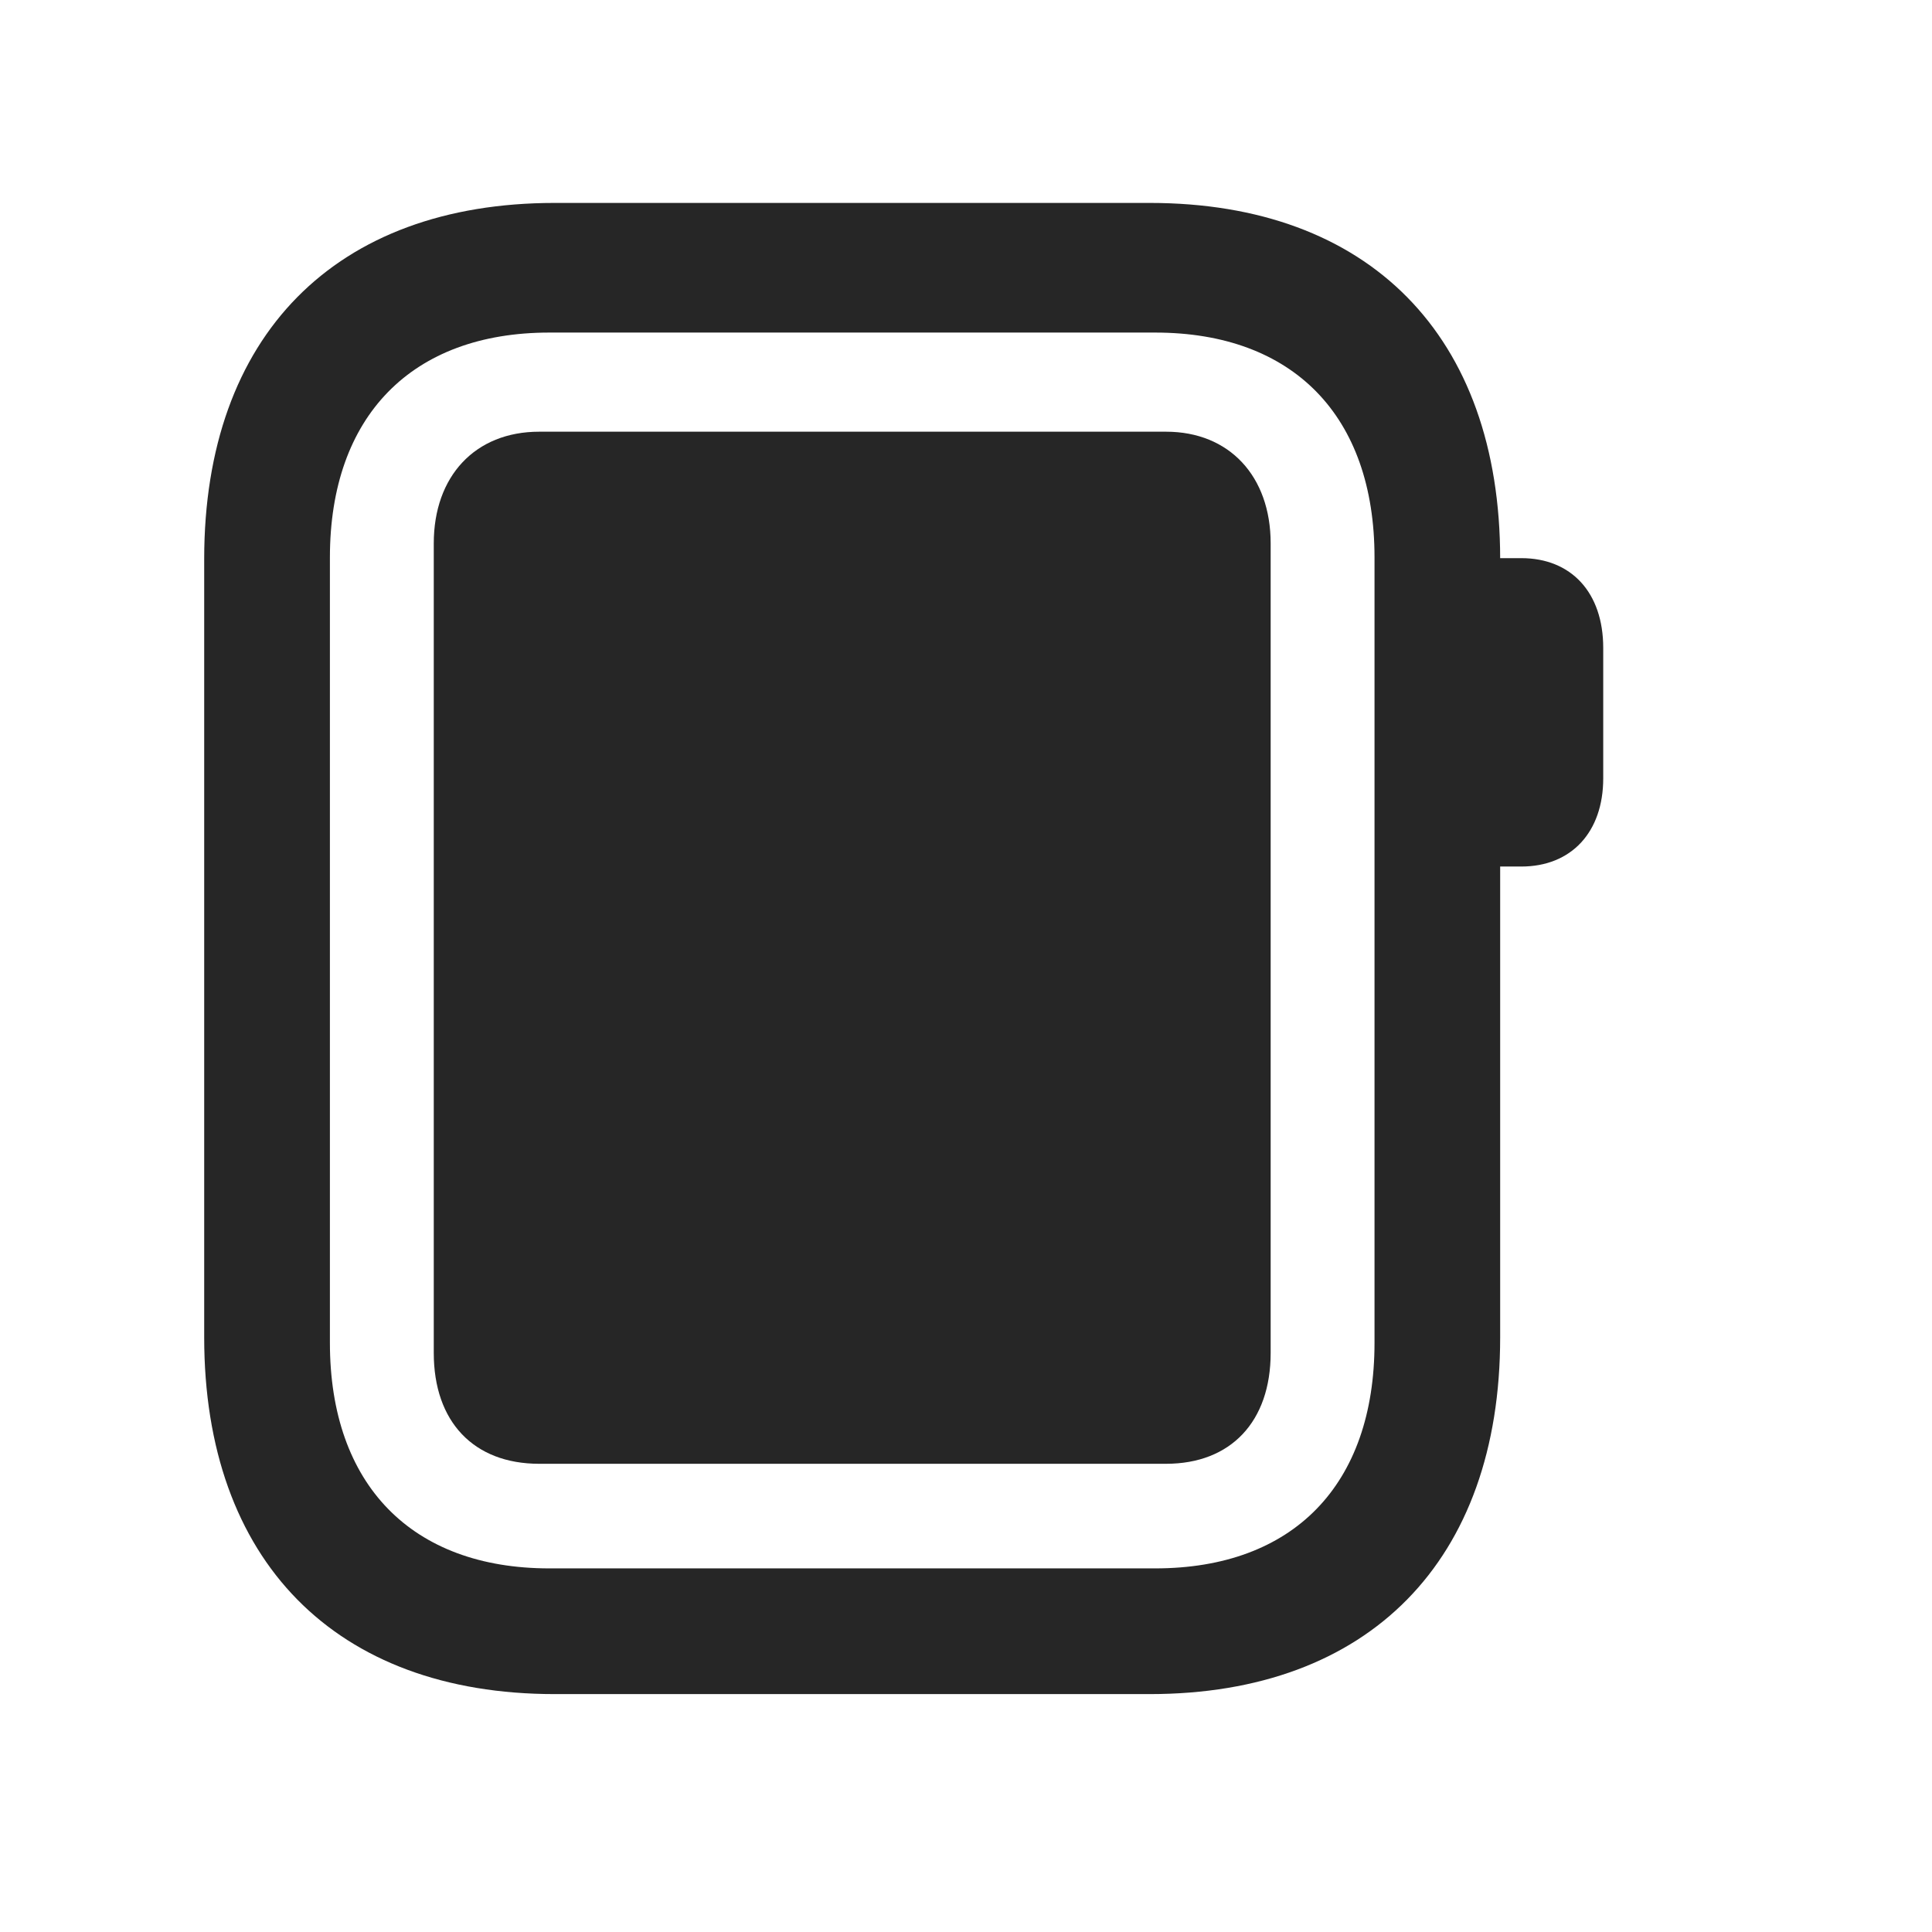 <svg width="29" height="29" viewBox="0 0 29 29" fill="currentColor" xmlns="http://www.w3.org/2000/svg">
<g clip-path="url(#clip0_2207_35570)">
<path d="M8.327 25.429H17.257C20.55 25.429 22.518 23.425 22.518 20.074V8.39C22.518 5.039 20.55 3.046 17.257 3.046H8.327C5.034 3.046 3.065 5.039 3.065 8.39V20.074C3.065 23.425 5.034 25.429 8.327 25.429ZM8.245 23.542C6.182 23.542 4.952 22.288 4.952 20.156V8.367C4.952 6.246 6.182 4.992 8.245 4.992H17.339C19.413 4.992 20.632 6.246 20.632 8.367V20.156C20.632 22.288 19.413 23.542 17.339 23.542H8.245ZM22.307 13.007H22.835C23.585 13.007 24.065 12.492 24.065 11.683V9.726C24.065 8.894 23.585 8.378 22.835 8.378H22.307V13.007Z" fill="currentColor" fill-opacity="0.85"/>
<path d="M6.511 20.308C6.511 21.339 7.108 21.972 8.093 21.972H17.503C18.475 21.972 19.073 21.339 19.073 20.308V8.156C19.073 7.148 18.452 6.48 17.503 6.48H8.093C7.132 6.48 6.511 7.148 6.511 8.156V20.308Z" fill="currentColor" fill-opacity="0.85"/>
</g>
<defs>
<clipPath id="clip0_2207_35570">
<rect width="21" height="22.418" fill="currentColor" transform="translate(3.065 3.011)"/>
</clipPath>
</defs>
</svg>
